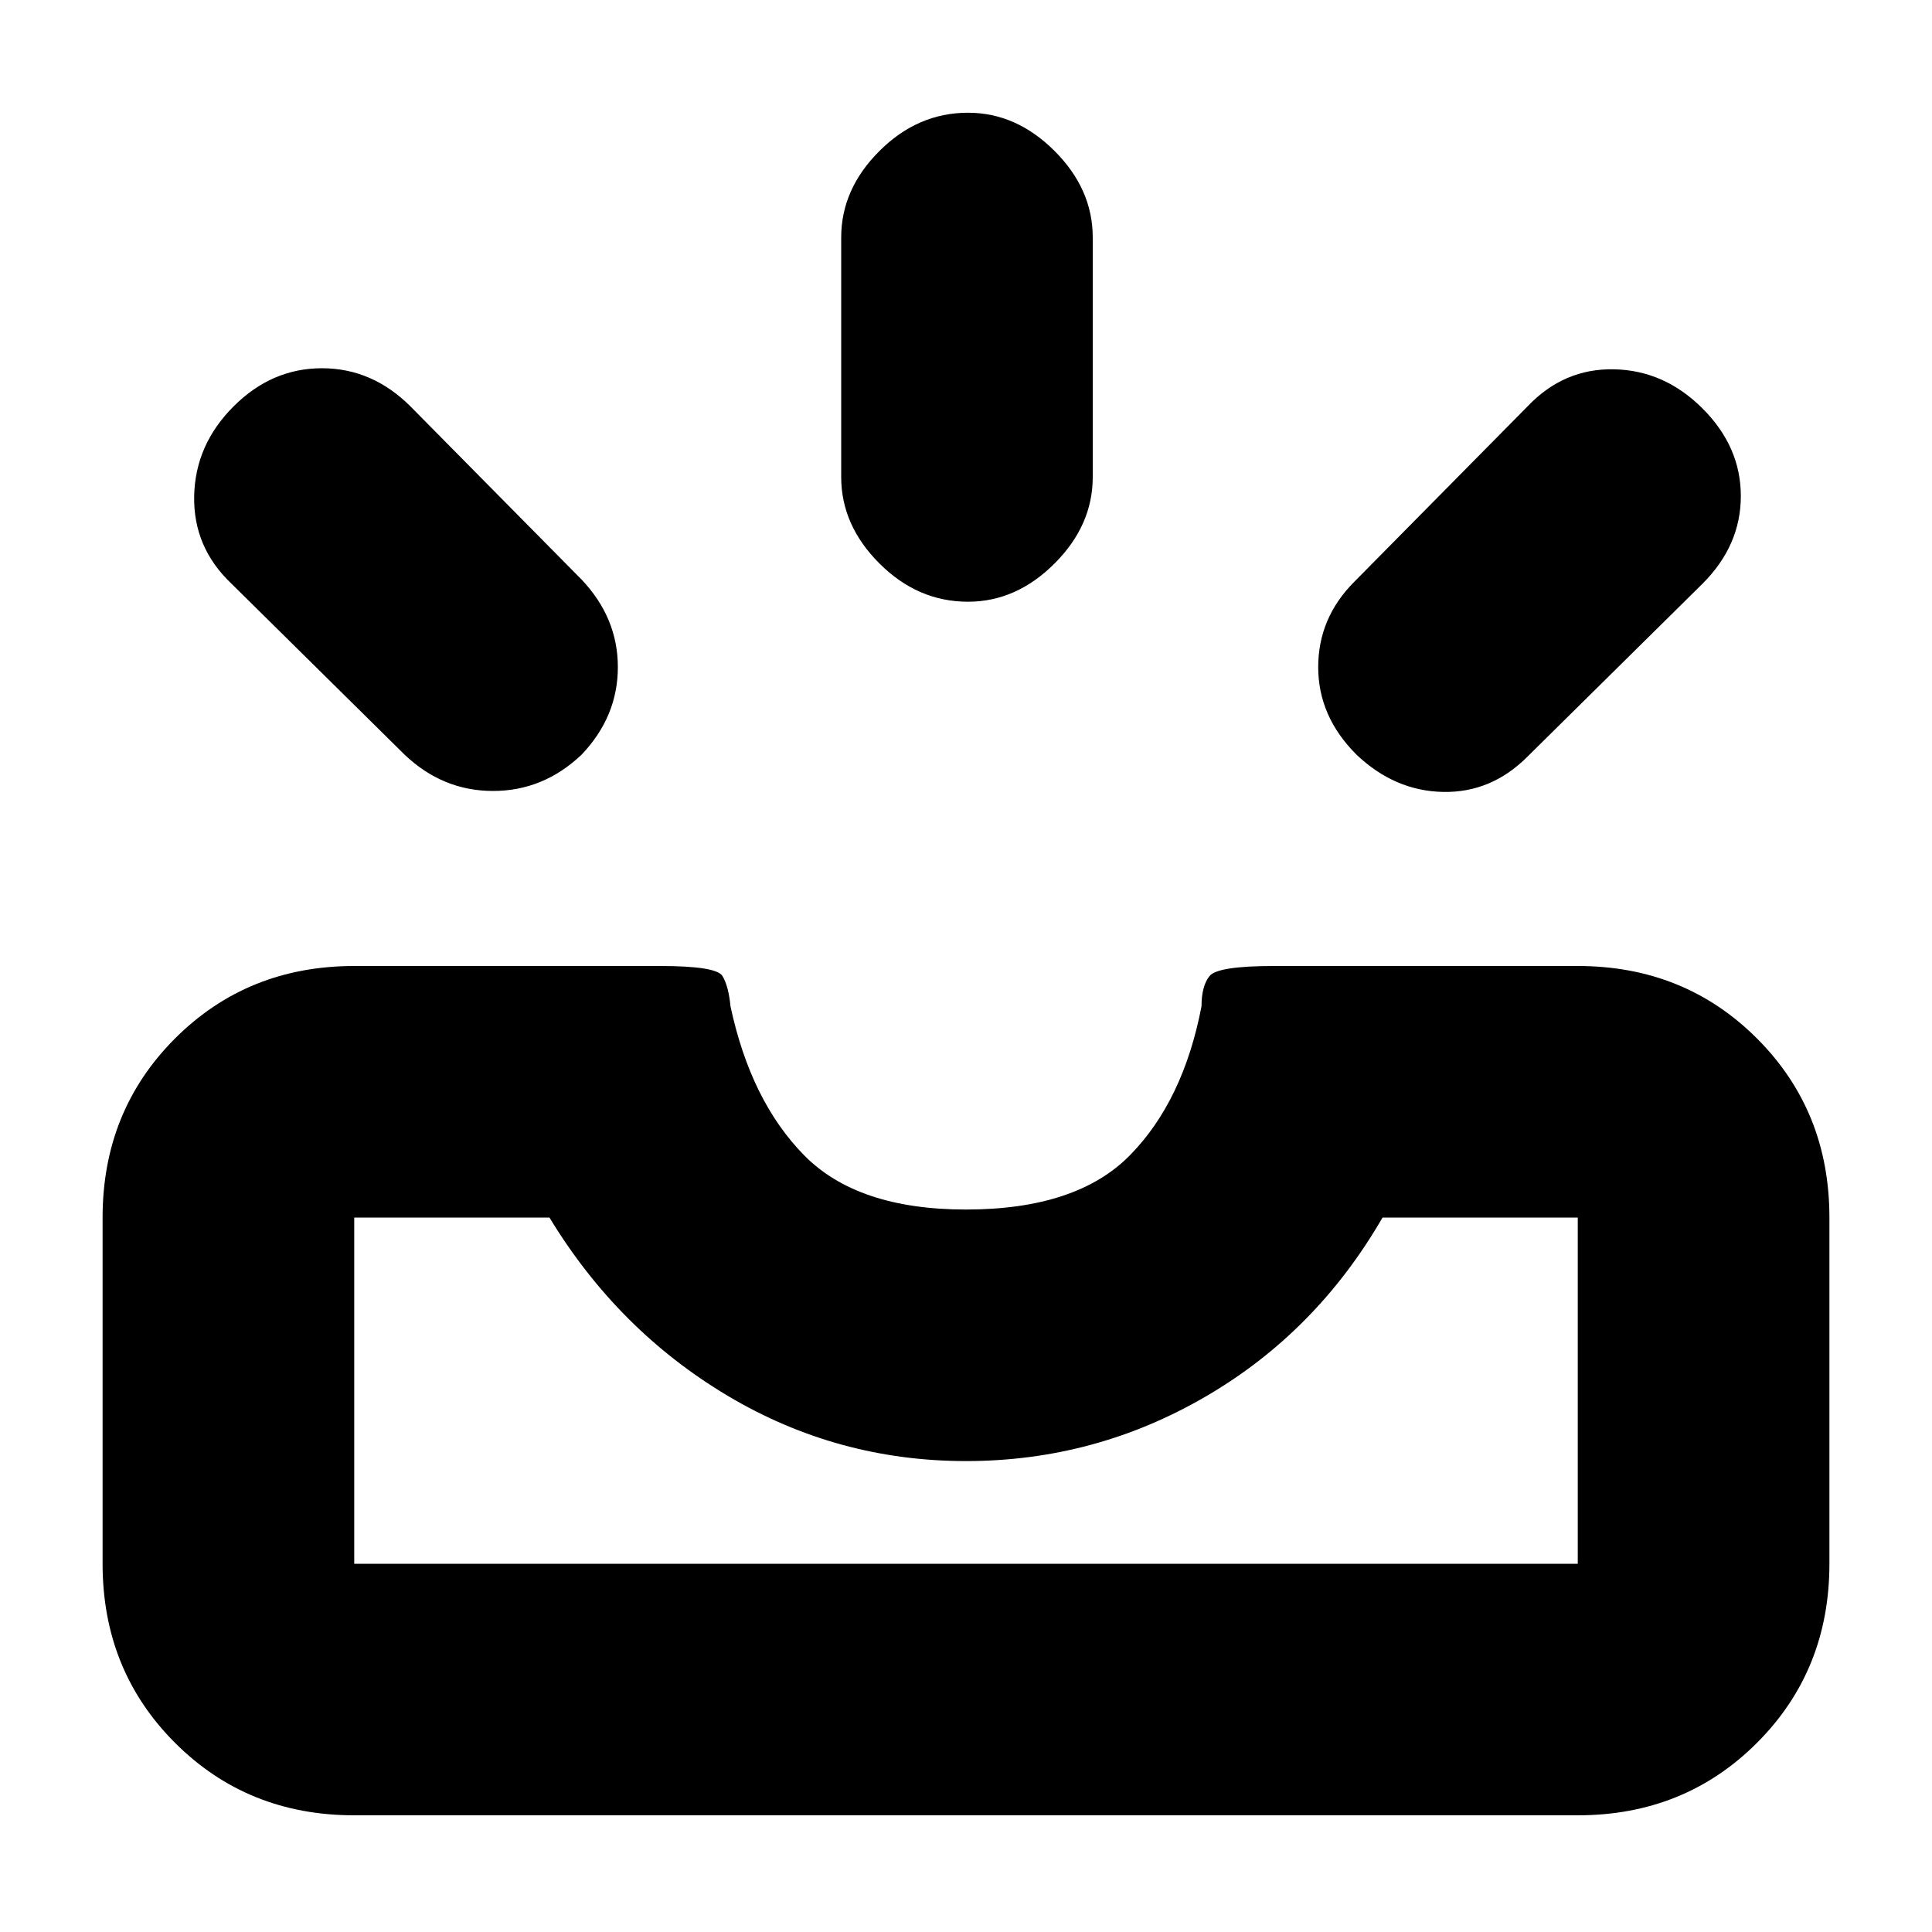 <svg xmlns="http://www.w3.org/2000/svg" height="20" width="20"><path d="M14.042 7.812q-.396-.395-.396-.906 0-.51.375-.885l1.791-1.813q.376-.396.896-.385.521.01.917.406t.396.906q0 .511-.396.907l-1.813 1.791q-.374.375-.874.365-.5-.01-.896-.386Zm-4.021-1.583q-.521 0-.917-.396-.396-.395-.396-.895v-2.48q0-.5.396-.895.396-.396.917-.396.5 0 .896.396.395.395.395.895v2.48q0 .5-.395.895-.396.396-.896.396ZM4.188 7.812l-1.792-1.77Q2 5.667 2.01 5.135q.011-.531.407-.927.395-.396.916-.396t.917.396L6.021 6q.375.396.375.906 0 .511-.375.906-.396.376-.917.376t-.916-.376Zm-.521 8.376h12.666v-3.584h-2.021q-.687 1.188-1.833 1.854-1.146.667-2.479.667-1.333 0-2.469-.677-1.135-.677-1.843-1.844H3.667v3.584Zm0 2.604q-1.105 0-1.855-.75t-.75-1.854v-3.584q0-1.104.75-1.854T3.667 10h3.166q.584 0 .646.104.063.104.083.313.209.979.761 1.541.552.563 1.677.563 1.146 0 1.698-.563.552-.562.74-1.541 0-.209.083-.313.083-.104.667-.104h3.145q1.105 0 1.855.75t.75 1.854v3.584q0 1.104-.75 1.854t-1.855.75Zm0-2.604h12.666Z"/></svg>